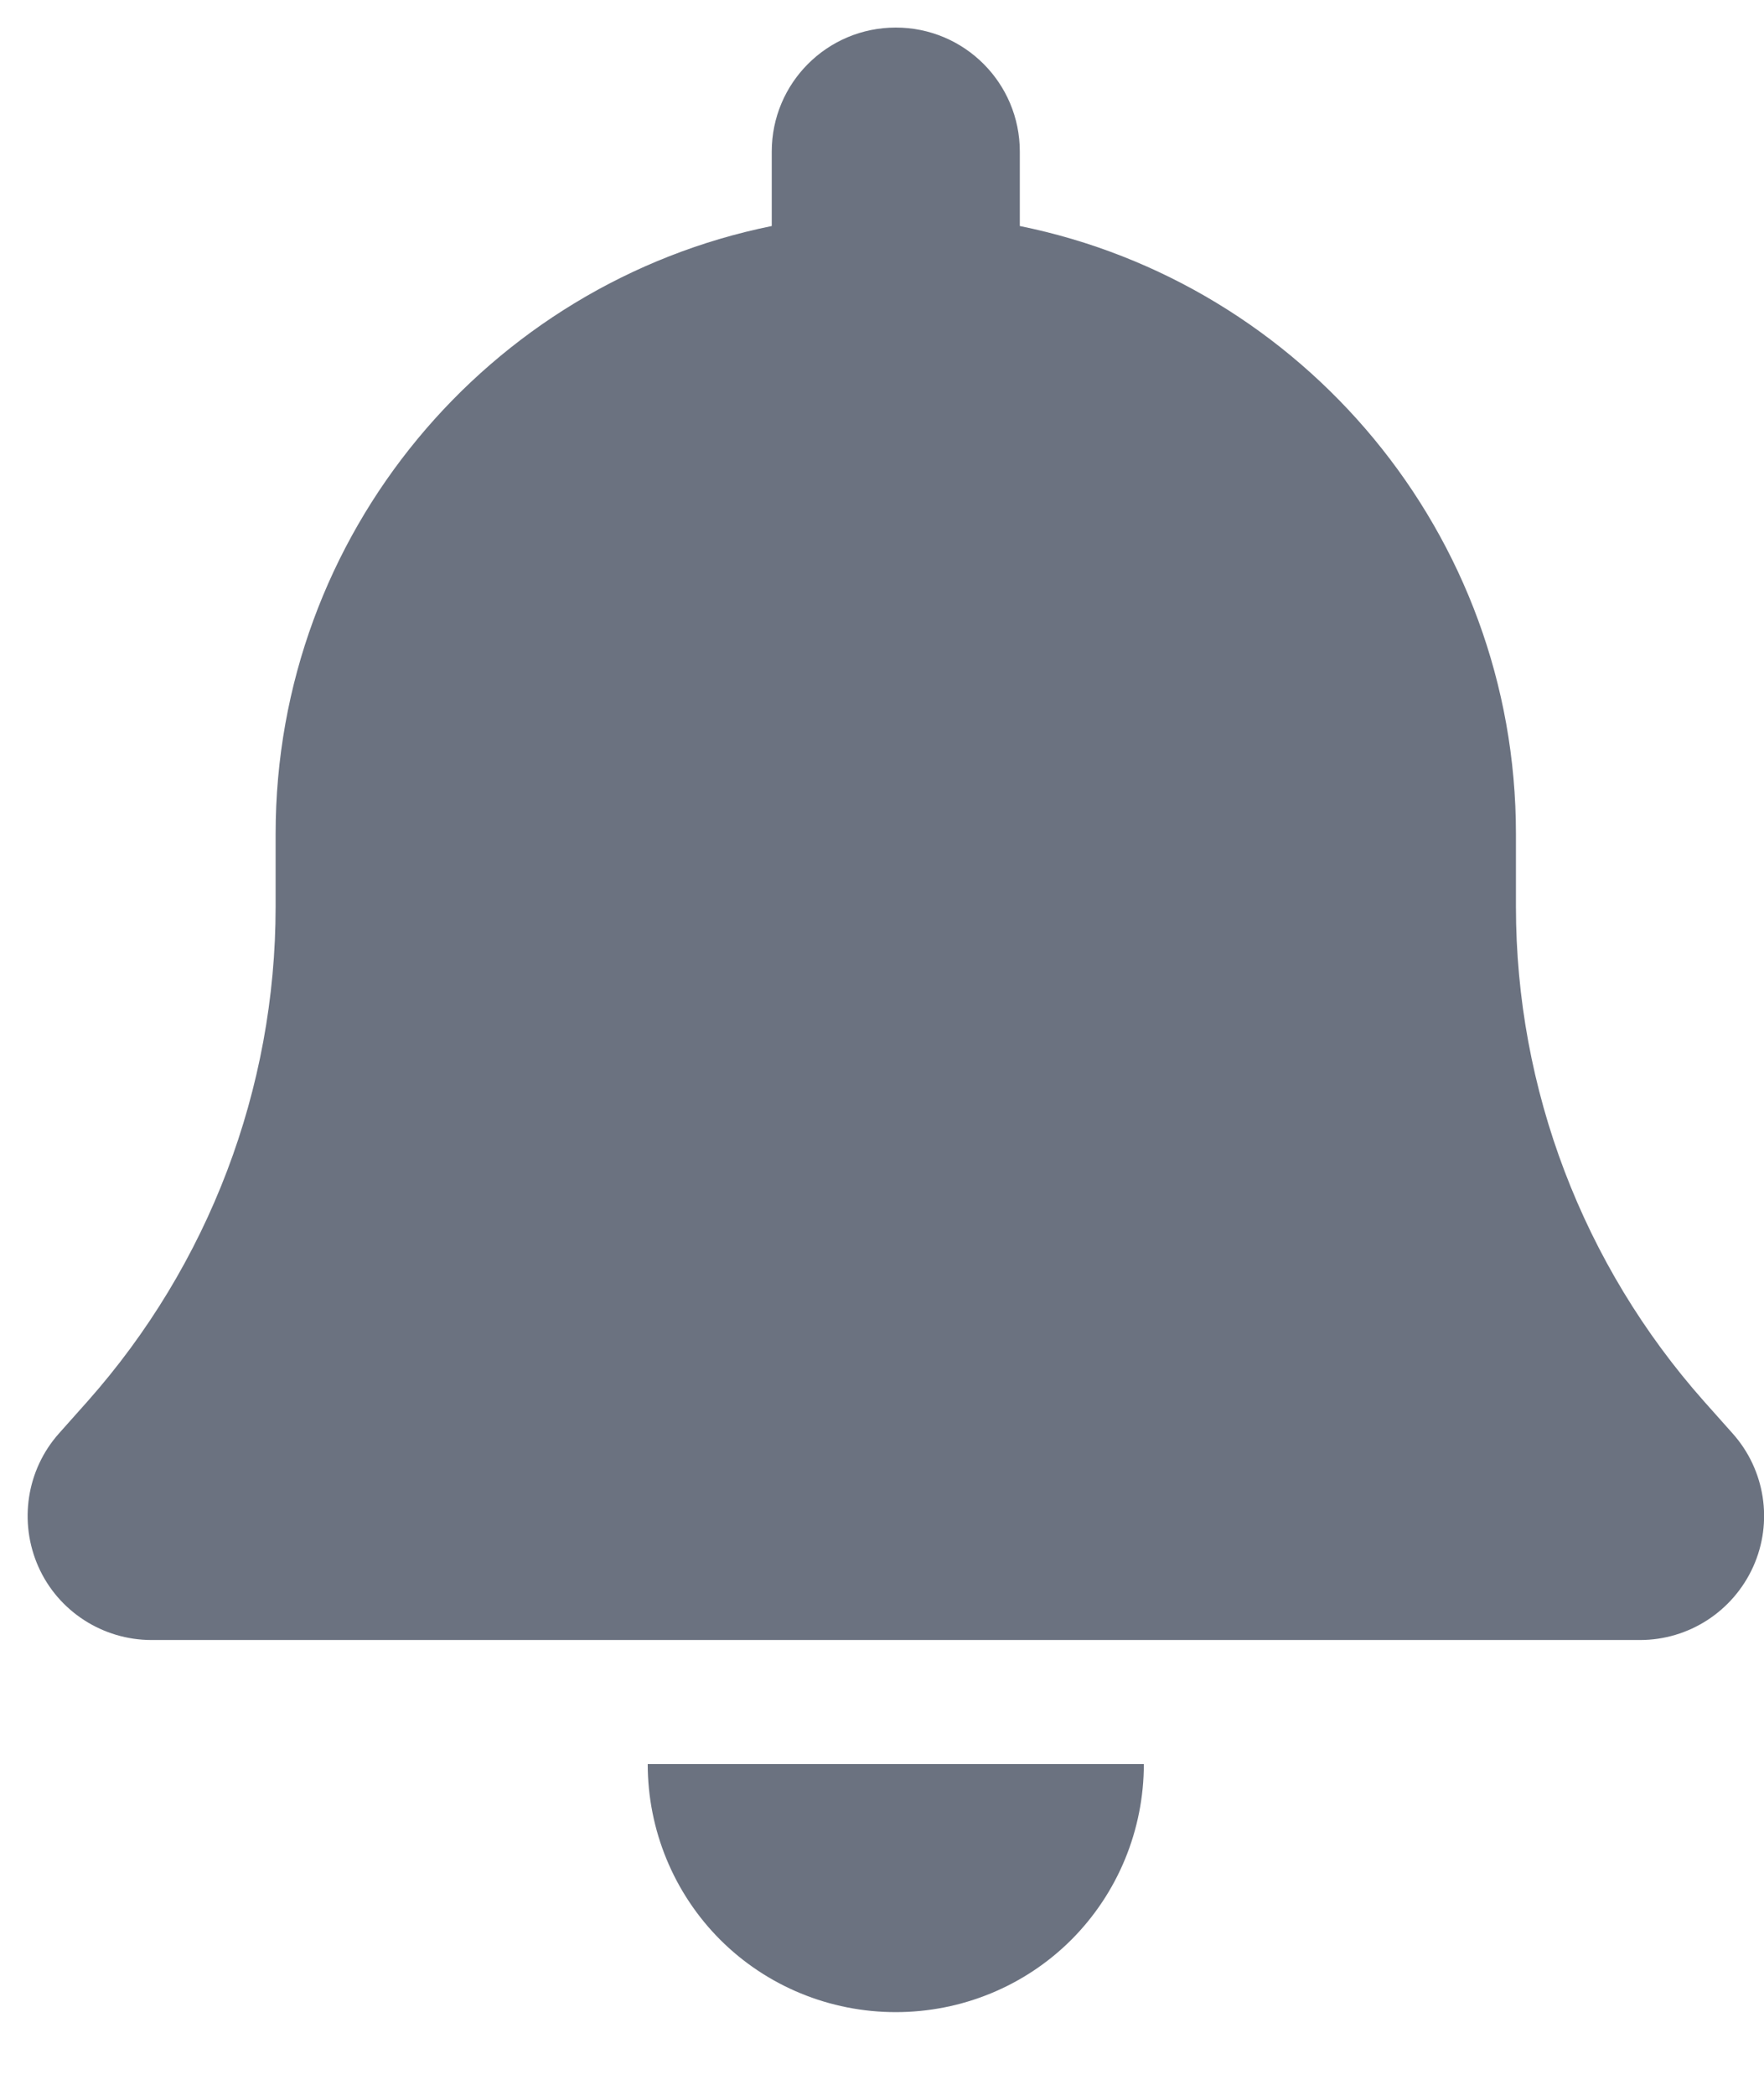 <svg width="16" height="19" viewBox="0 0 16 19" fill="none" xmlns="http://www.w3.org/2000/svg">
<path d="M8.125 0.25C7.503 0.25 7 0.753 7 1.375V2.05C4.434 2.57 2.5 4.841 2.5 7.562V8.223C2.5 9.876 1.892 11.472 0.795 12.709L0.535 13.001C0.24 13.332 0.169 13.806 0.348 14.21C0.528 14.615 0.932 14.875 1.375 14.875H14.875C15.318 14.875 15.719 14.615 15.902 14.21C16.084 13.806 16.011 13.332 15.715 13.001L15.455 12.709C14.358 11.472 13.75 9.879 13.75 8.223V7.562C13.75 4.841 11.816 2.57 9.25 2.05V1.375C9.25 0.753 8.747 0.25 8.125 0.25ZM9.718 17.593C10.139 17.171 10.375 16.598 10.375 16H8.125H5.875C5.875 16.598 6.111 17.171 6.532 17.593C6.954 18.015 7.527 18.25 8.125 18.25C8.723 18.25 9.296 18.015 9.718 17.593Z" fill="#6B7280"/>
</svg>
